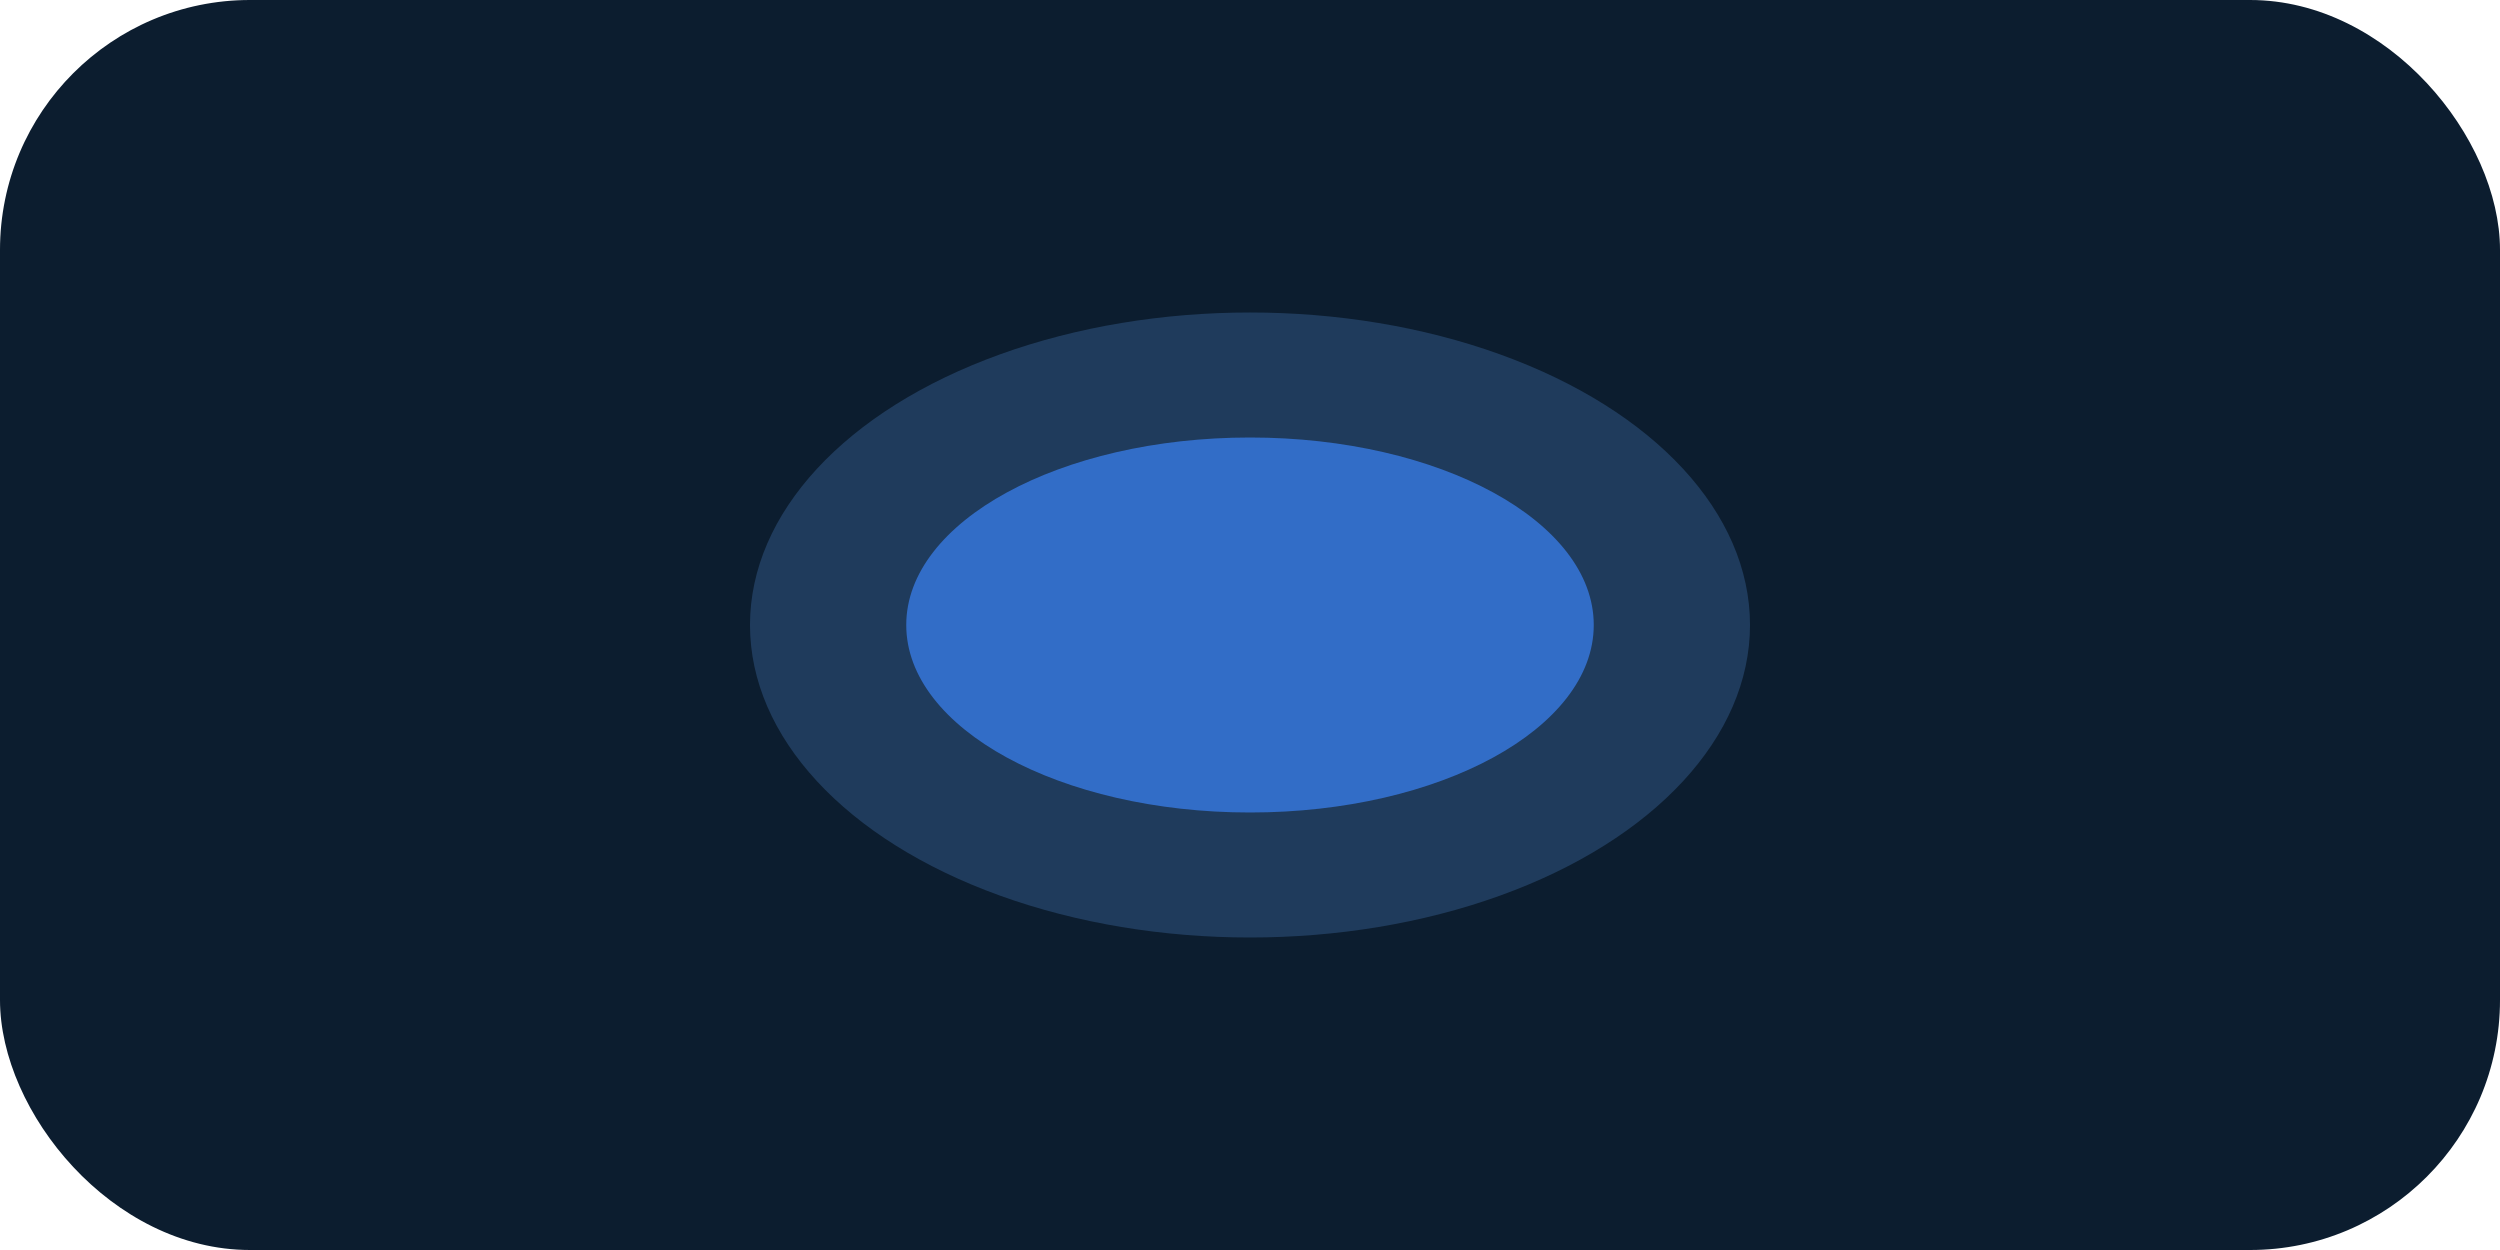 <svg width="160" height="80" viewBox="0 0 160 80" fill="none" xmlns="http://www.w3.org/2000/svg">
  <rect width="160" height="80" rx="16" fill="#0c1d2f"/>
  <ellipse cx="80" cy="40" rx="32" ry="20" fill="#1f3b5c"/>
  <ellipse cx="80" cy="40" rx="22" ry="12" fill="#3b82f6" opacity="0.7"/>
</svg>
